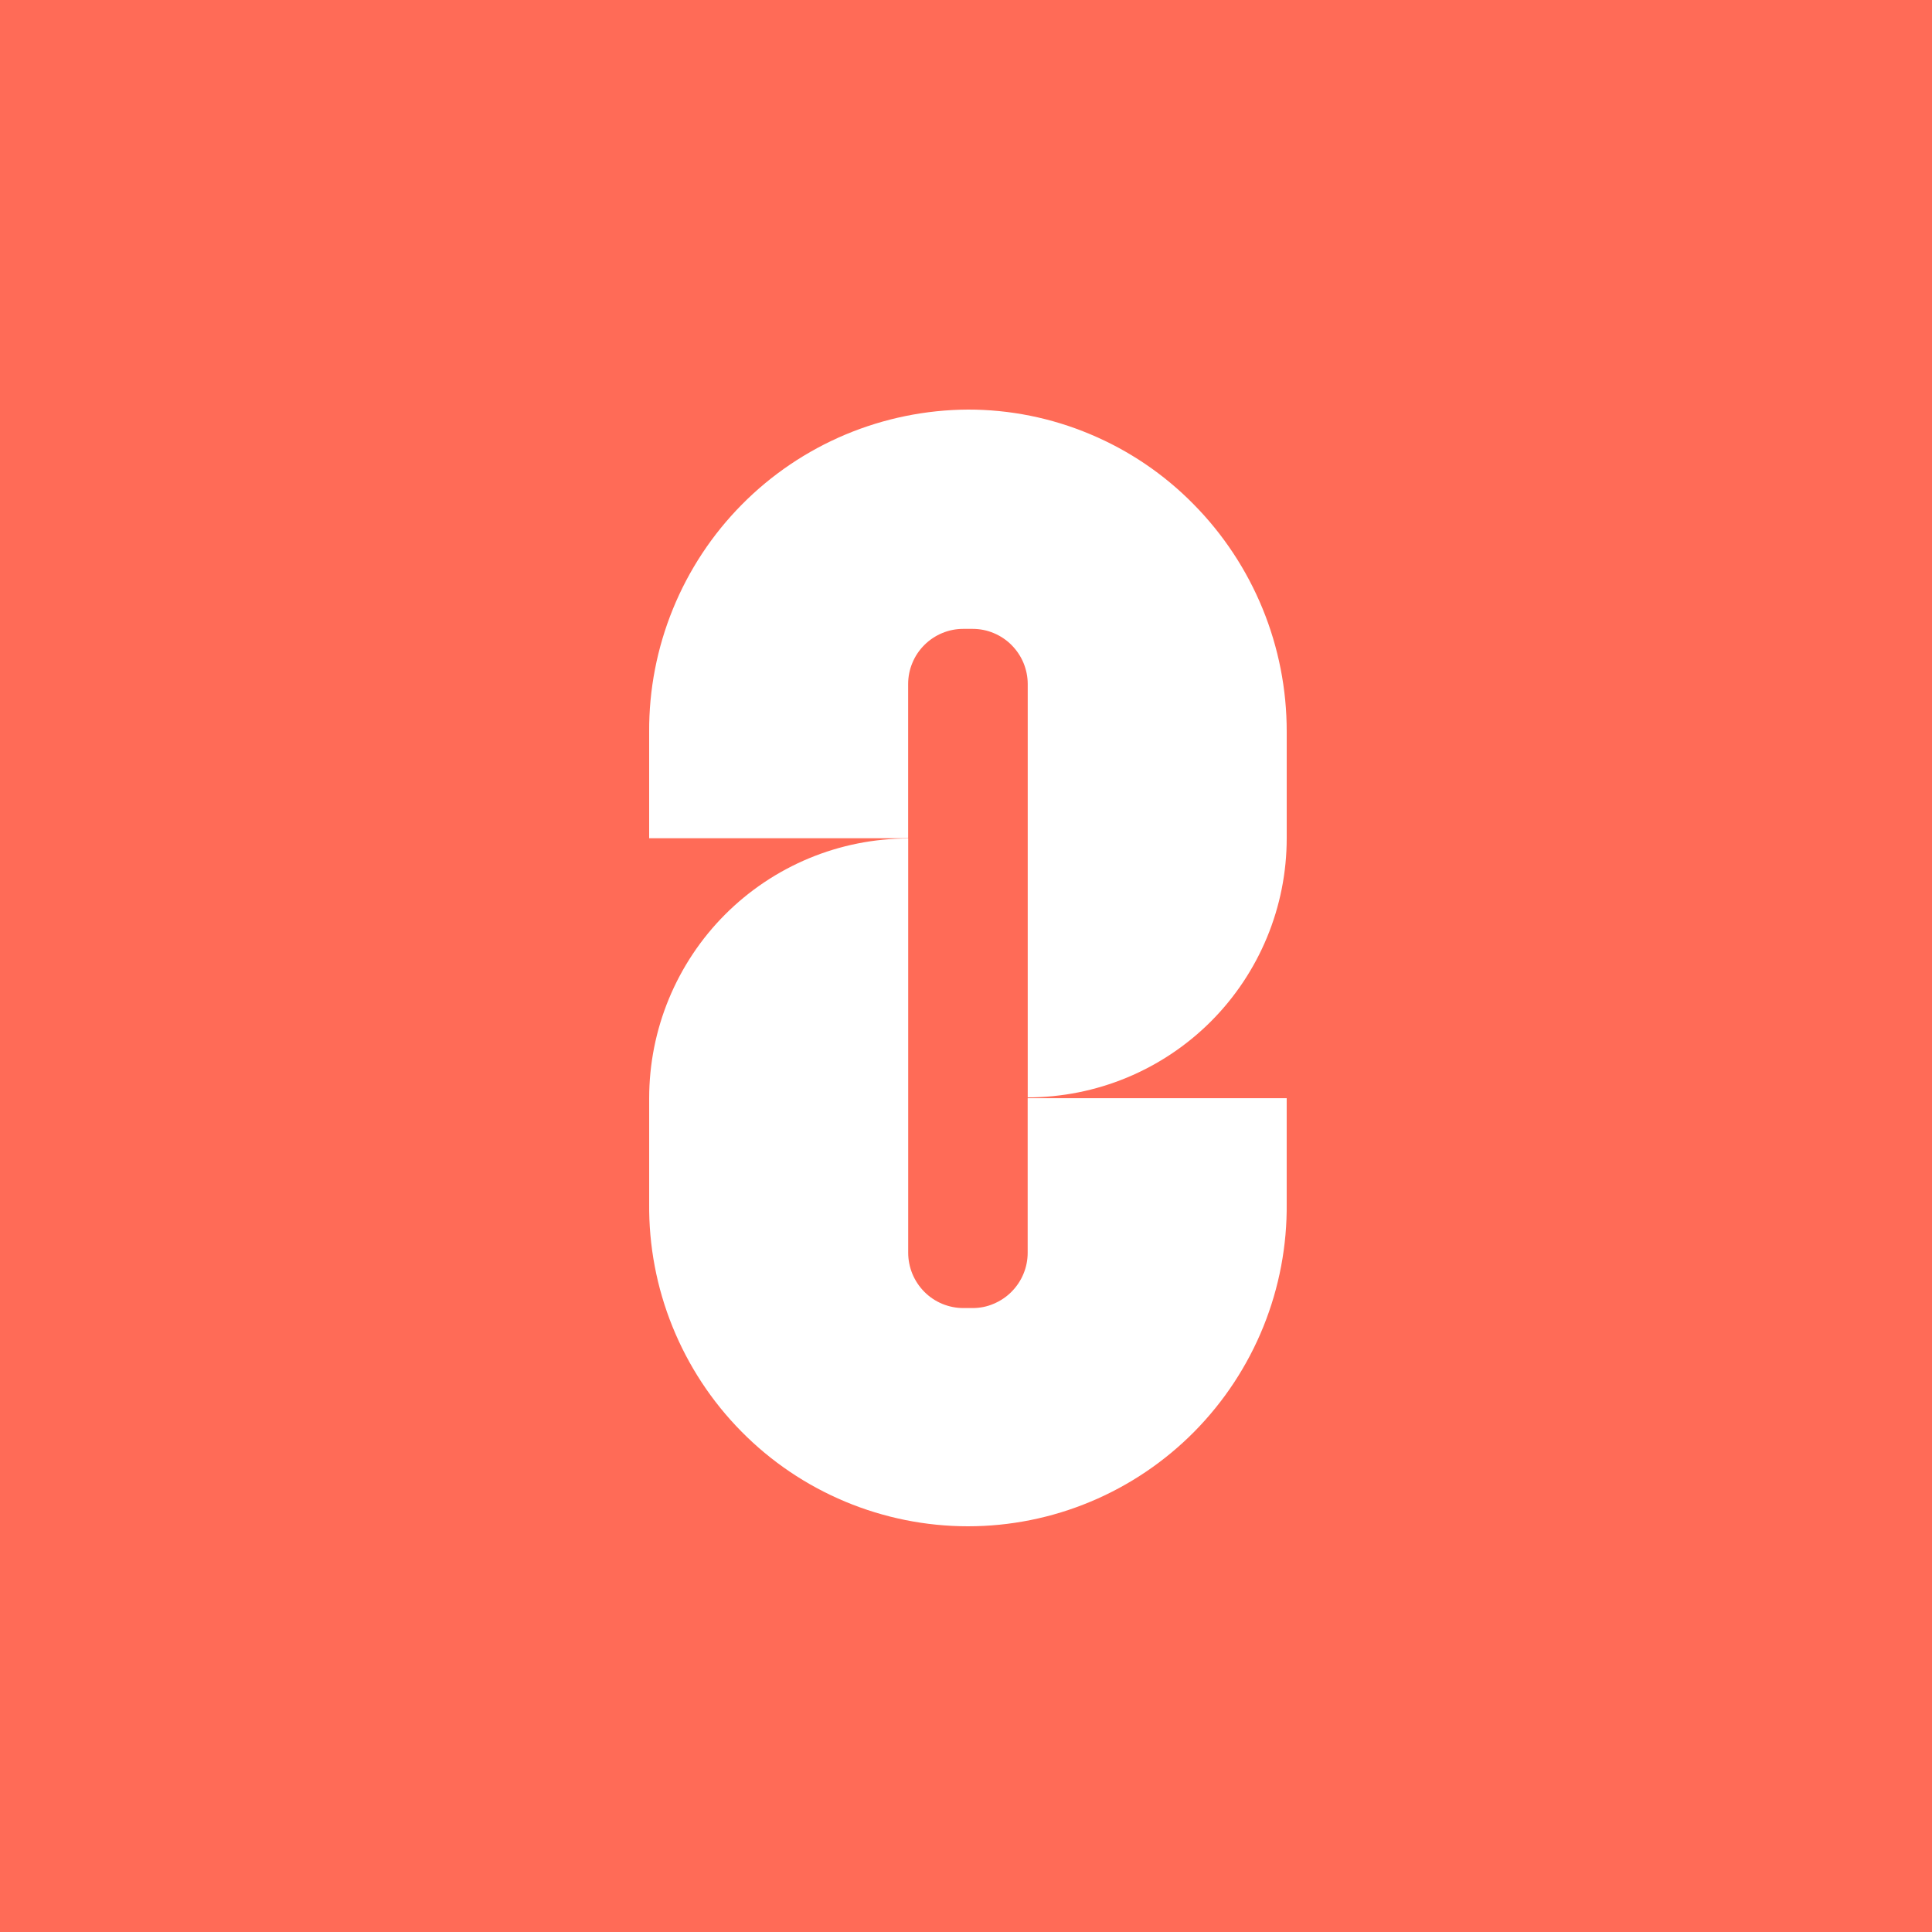 <svg width="500" height="500" viewBox="0 0 500 500" fill="none" xmlns="http://www.w3.org/2000/svg">
<rect width="500" height="500" fill="#FF6B57"/>
<path d="M250.486 106C239.594 106.058 228.832 108.258 218.783 112.47C208.749 116.696 199.631 122.848 191.982 130.591C184.318 138.335 178.268 147.511 174.153 157.599C170.037 167.688 167.943 178.485 168.001 189.384V216.928H235.027V177.023C235.027 175.156 235.391 173.289 236.118 171.567C236.831 169.83 237.878 168.267 239.216 166.935C240.539 165.604 242.11 164.561 243.84 163.838C245.571 163.114 247.418 162.752 249.293 162.752H251.708C253.584 162.752 255.43 163.114 257.161 163.838C258.892 164.561 260.462 165.604 261.785 166.935C263.109 168.267 264.156 169.83 264.883 171.567C265.596 173.304 265.974 175.156 265.974 177.023V284C274.772 284 283.497 282.263 291.627 278.891C299.756 275.518 307.143 270.583 313.368 264.359C319.592 258.135 324.522 250.739 327.895 242.605C331.269 234.47 333 225.743 333 216.942V189.399C333.043 167.326 324.362 146.122 308.845 130.446C301.225 122.703 292.15 116.566 282.13 112.369C272.082 108.142 261.335 105.986 250.486 106Z" fill="white"/>
<path d="M251.722 338.525H249.307C247.431 338.525 245.584 338.147 243.853 337.437C242.122 336.711 240.552 335.667 239.228 334.332C237.905 332.997 236.857 331.431 236.13 329.69C235.418 327.949 235.039 326.092 235.039 324.221V217C226.24 217 217.514 218.741 209.383 222.121C201.253 225.501 193.864 230.448 187.64 236.686C181.415 242.924 176.484 250.337 173.11 258.49C169.735 266.643 168.005 275.39 168.005 284.211V311.426C167.888 322.364 169.939 333.215 174.041 343.341C178.142 353.481 184.193 362.693 191.872 370.469C199.537 378.245 208.671 384.41 218.735 388.617C228.8 392.824 239.592 395 250.5 395C261.408 395 272.2 392.838 282.265 388.617C292.329 384.41 301.463 378.23 309.128 370.469C316.793 362.693 322.858 353.481 326.959 343.341C331.061 333.2 333.112 322.349 332.995 311.426V284.211H265.961V324.206C265.961 326.078 265.597 327.949 264.87 329.675C264.157 331.416 263.095 332.983 261.772 334.318C260.448 335.652 258.878 336.697 257.147 337.422C255.445 338.162 253.598 338.525 251.722 338.525Z" fill="white"/>
</svg>
